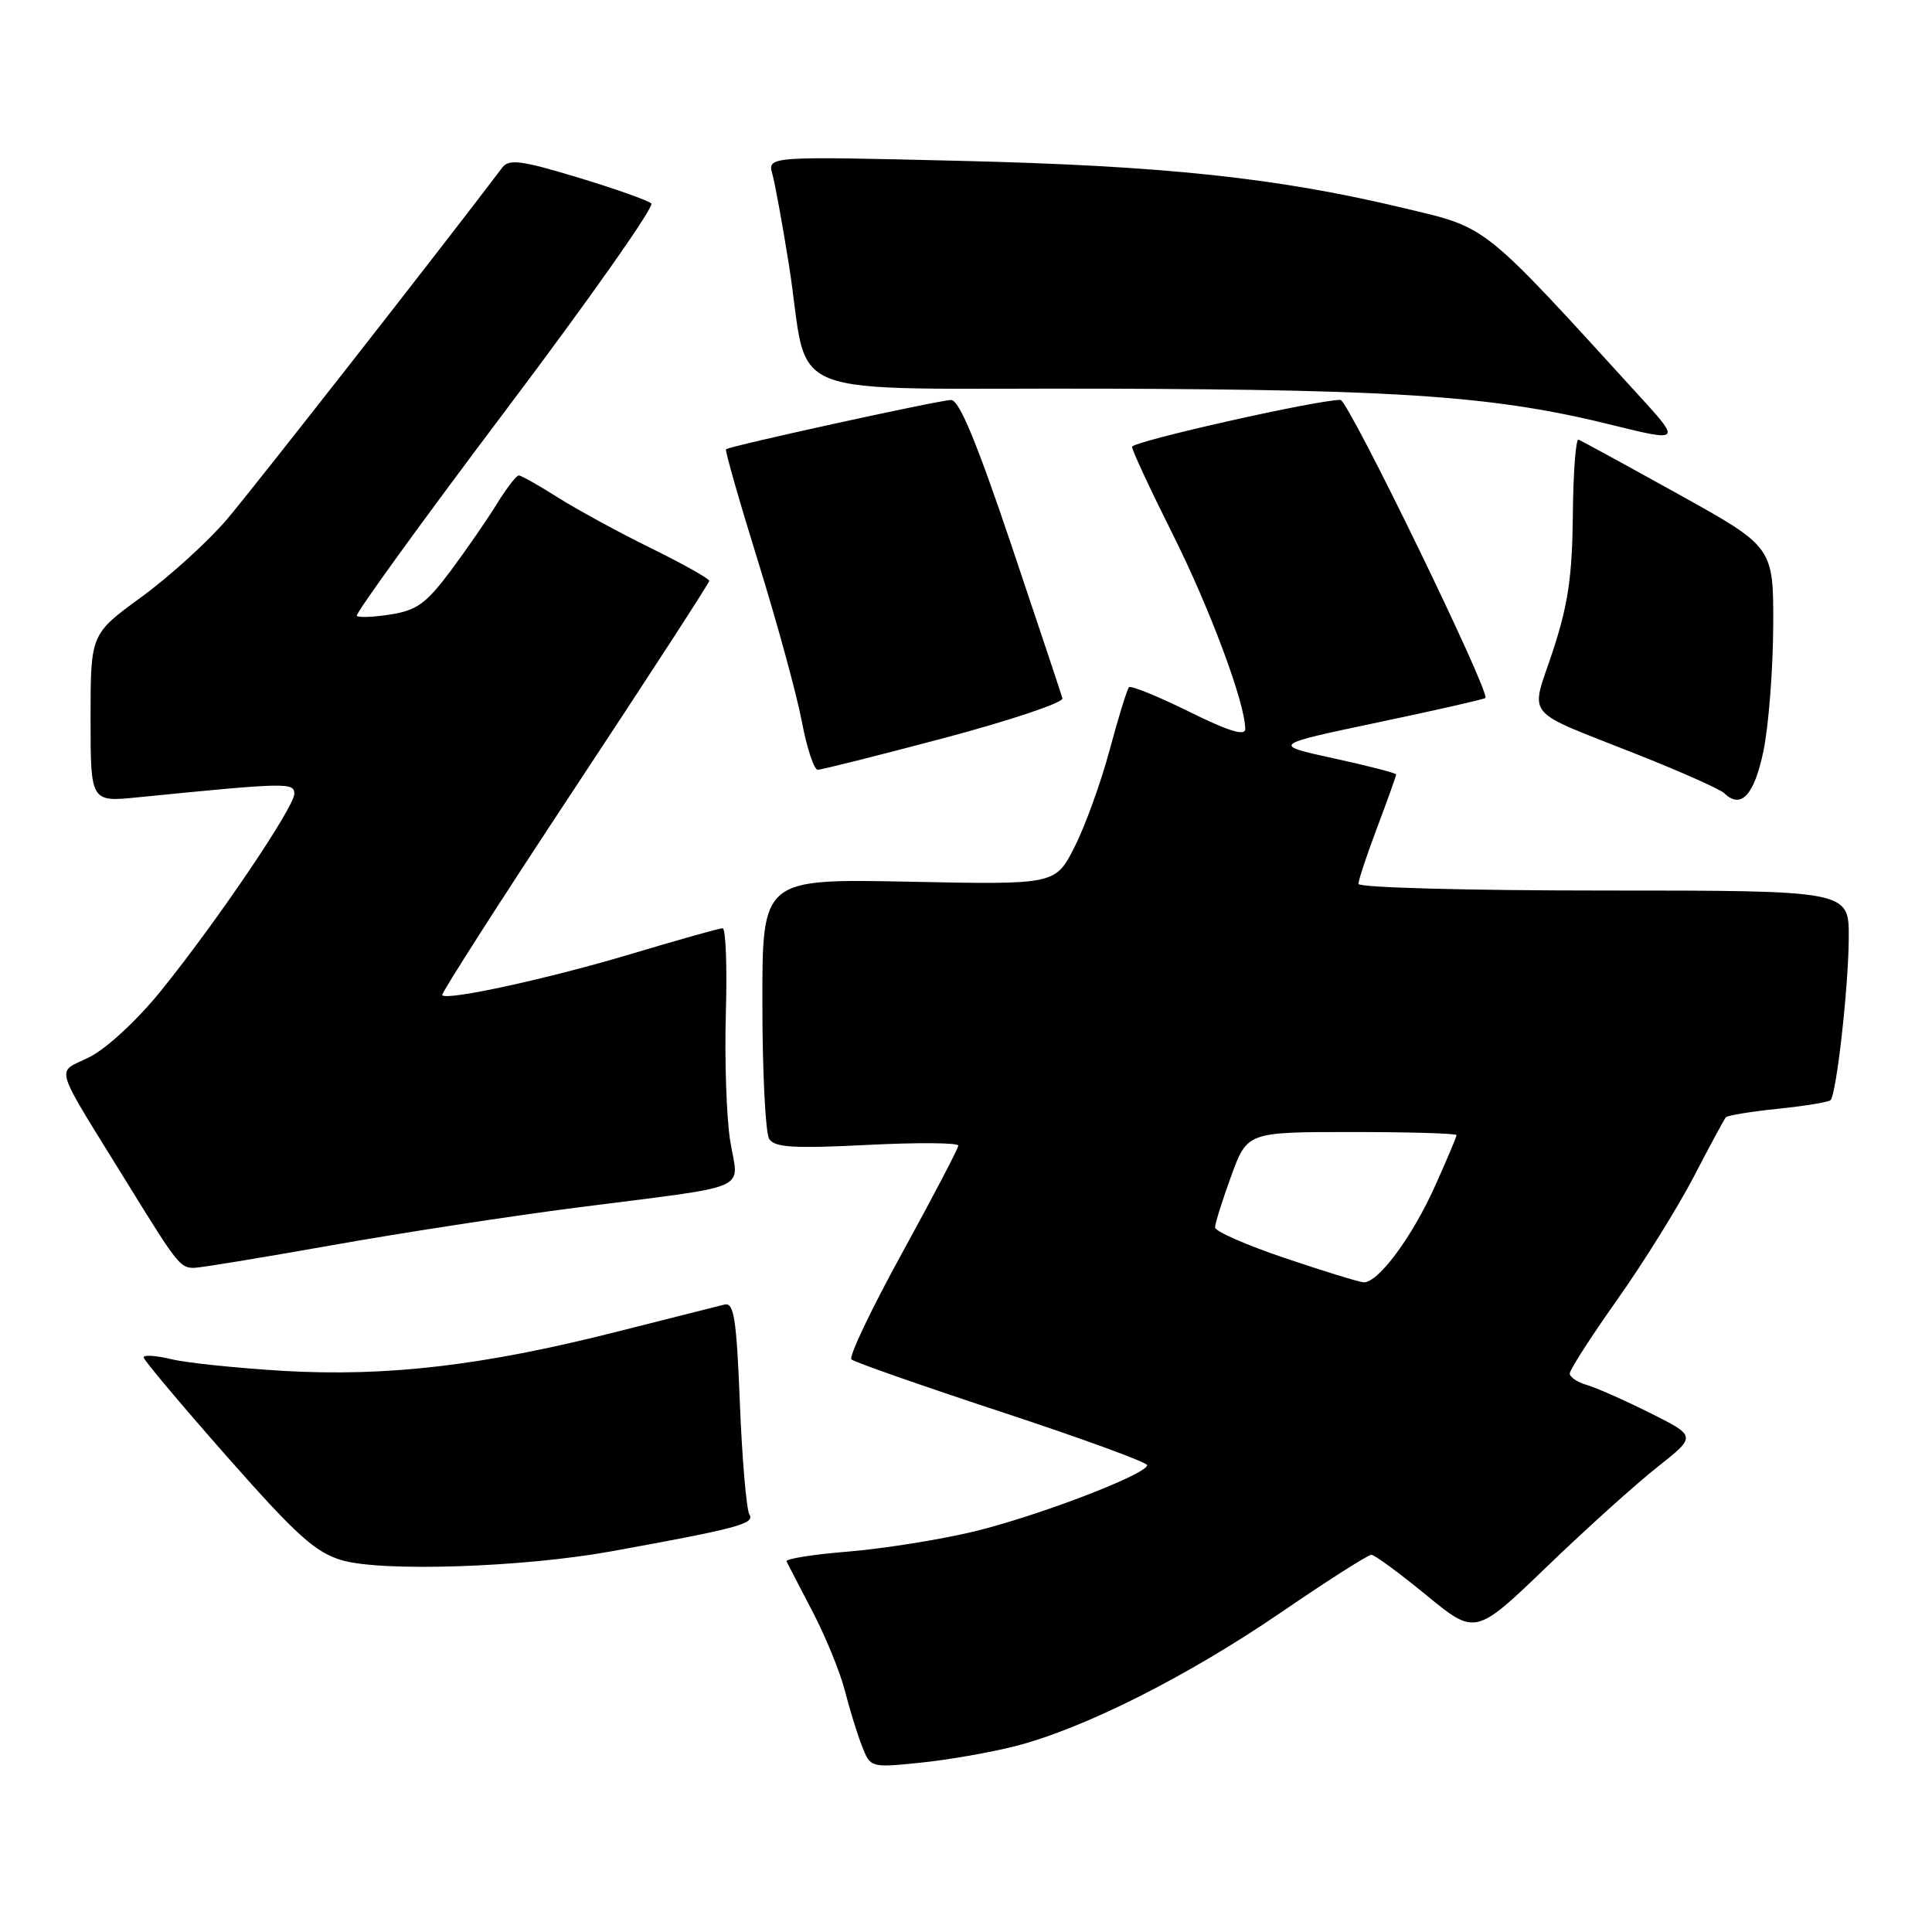 <?xml version="1.0" encoding="UTF-8" standalone="no"?>
<!DOCTYPE svg PUBLIC "-//W3C//DTD SVG 1.1//EN" "http://www.w3.org/Graphics/SVG/1.1/DTD/svg11.dtd" >
<svg xmlns="http://www.w3.org/2000/svg" xmlns:xlink="http://www.w3.org/1999/xlink" version="1.1" viewBox="0 0 256 256">
 <g >
 <path fill="currentColor"
d=" M 134.50 231.38 C 143.59 229.06 157.23 222.20 169.72 213.67 C 175.88 209.45 181.28 206.01 181.72 206.02 C 182.15 206.03 185.43 208.44 189.00 211.37 C 195.50 216.70 195.50 216.70 205.00 207.56 C 210.22 202.53 216.82 196.59 219.65 194.36 C 224.79 190.30 224.79 190.30 218.65 187.23 C 215.27 185.54 211.49 183.87 210.25 183.51 C 209.01 183.16 208.00 182.47 208.00 181.99 C 208.00 181.50 210.83 177.11 214.28 172.23 C 217.74 167.35 222.30 160.01 224.43 155.93 C 226.55 151.84 228.47 148.30 228.68 148.05 C 228.90 147.80 232.00 147.29 235.58 146.92 C 239.16 146.55 242.29 146.04 242.55 145.78 C 243.34 144.99 244.94 130.82 244.97 124.25 C 245.00 118.00 245.00 118.00 212.50 118.00 C 194.43 118.00 180.00 117.61 180.00 117.12 C 180.00 116.63 181.12 113.25 182.50 109.60 C 183.88 105.94 185.00 102.80 185.00 102.62 C 185.00 102.44 181.29 101.48 176.75 100.49 C 168.50 98.69 168.50 98.69 182.50 95.74 C 190.20 94.12 196.64 92.66 196.82 92.49 C 197.53 91.82 178.66 53.00 177.62 52.99 C 174.57 52.97 150.00 58.50 150.00 59.21 C 150.00 59.66 152.42 64.86 155.38 70.77 C 160.31 80.60 165.00 93.19 165.00 96.60 C 165.00 97.57 162.79 96.89 157.54 94.29 C 153.43 92.26 149.86 90.81 149.60 91.06 C 149.35 91.32 148.19 95.05 147.04 99.36 C 145.88 103.66 143.80 109.44 142.39 112.21 C 139.85 117.23 139.85 117.23 120.42 116.83 C 101.00 116.44 101.00 116.44 101.02 132.97 C 101.02 142.06 101.43 150.13 101.92 150.91 C 102.64 152.05 105.11 152.20 114.91 151.71 C 121.56 151.37 126.99 151.41 126.98 151.80 C 126.97 152.18 123.63 158.57 119.55 166.00 C 115.47 173.43 112.44 179.78 112.82 180.13 C 113.19 180.48 122.16 183.62 132.75 187.11 C 143.34 190.60 152.00 193.76 152.00 194.14 C 152.00 195.35 137.37 200.94 128.94 202.96 C 124.42 204.04 116.94 205.22 112.32 205.60 C 107.71 205.97 104.06 206.56 104.22 206.89 C 104.38 207.23 105.93 210.21 107.66 213.53 C 109.39 216.84 111.32 221.56 111.95 224.03 C 112.58 226.49 113.60 229.79 114.22 231.37 C 115.34 234.23 115.36 234.24 121.92 233.57 C 125.54 233.21 131.20 232.22 134.50 231.38 Z  M 81.00 205.56 C 97.67 202.54 100.06 201.90 99.30 200.68 C 98.91 200.04 98.34 193.44 98.04 186.01 C 97.59 174.68 97.26 172.56 96.00 172.86 C 95.17 173.06 88.65 174.71 81.50 176.52 C 64.01 180.95 51.25 182.44 37.59 181.65 C 31.49 181.29 24.81 180.60 22.75 180.11 C 20.69 179.61 19.01 179.50 19.03 179.86 C 19.04 180.21 24.01 186.12 30.07 193.00 C 39.30 203.46 41.78 205.70 45.30 206.74 C 50.60 208.30 69.29 207.69 81.00 205.56 Z  M 43.81 165.03 C 52.99 163.39 67.70 161.13 76.50 160.00 C 100.11 156.97 97.85 157.95 96.76 151.21 C 96.26 148.07 96.00 140.44 96.18 134.25 C 96.36 128.06 96.17 123.00 95.75 123.00 C 95.32 123.00 89.92 124.52 83.74 126.37 C 72.81 129.65 59.23 132.62 58.59 131.87 C 58.42 131.67 66.31 119.35 76.12 104.50 C 85.93 89.65 93.97 77.26 93.98 76.97 C 93.99 76.68 90.51 74.73 86.25 72.63 C 81.99 70.54 76.44 67.51 73.91 65.91 C 71.39 64.31 69.06 63.00 68.74 63.00 C 68.42 63.00 67.12 64.69 65.85 66.75 C 64.58 68.81 61.82 72.81 59.72 75.63 C 56.51 79.93 55.23 80.87 51.81 81.41 C 49.57 81.77 47.53 81.86 47.28 81.61 C 47.03 81.36 55.88 69.13 66.96 54.43 C 78.04 39.73 86.74 27.37 86.30 26.96 C 85.86 26.55 81.47 25.00 76.55 23.51 C 69.03 21.24 67.44 21.04 66.55 22.21 C 58.71 32.59 33.51 64.78 30.05 68.84 C 27.55 71.77 22.46 76.39 18.75 79.10 C 12.00 84.02 12.00 84.02 12.00 95.15 C 12.00 106.28 12.00 106.28 18.25 105.65 C 37.91 103.69 39.00 103.66 39.00 105.17 C 39.00 106.95 28.78 122.06 21.36 131.25 C 18.26 135.09 14.18 138.89 11.90 140.05 C 7.35 142.37 6.70 140.28 17.32 157.50 C 23.43 167.41 23.90 168.00 25.68 168.00 C 26.47 168.00 34.62 166.66 43.81 165.03 Z  M 233.67 99.49 C 234.35 96.20 234.93 88.77 234.96 82.99 C 235.00 72.48 235.00 72.48 222.41 65.49 C 215.49 61.65 209.53 58.39 209.16 58.26 C 208.80 58.12 208.46 62.62 208.41 68.26 C 208.33 76.37 207.78 80.11 205.76 86.27 C 202.77 95.34 201.55 93.85 217.05 100.01 C 222.80 102.29 227.94 104.58 228.48 105.11 C 230.70 107.26 232.45 105.37 233.67 99.49 Z  M 125.15 97.78 C 133.90 95.45 140.93 93.09 140.78 92.53 C 140.62 91.96 137.58 82.84 134.02 72.25 C 129.43 58.62 127.10 53.00 126.03 53.00 C 124.54 53.00 96.78 59.08 96.20 59.53 C 96.04 59.66 97.95 66.35 100.45 74.40 C 102.95 82.45 105.55 91.96 106.23 95.52 C 106.90 99.08 107.86 102.00 108.35 102.00 C 108.83 102.00 116.40 100.10 125.15 97.78 Z  M 217.93 53.25 C 196.09 29.29 197.33 30.28 185.95 27.56 C 169.22 23.55 154.23 21.96 127.09 21.31 C 101.69 20.70 101.69 20.70 102.35 23.10 C 102.71 24.42 103.69 29.77 104.52 35.00 C 107.47 53.52 101.98 51.36 146.53 51.50 C 186.22 51.63 198.41 52.51 214.00 56.41 C 222.39 58.50 222.57 58.35 217.93 53.25 Z  M 170.25 166.70 C 165.16 164.98 161.00 163.16 161.00 162.64 C 161.00 162.13 161.96 159.07 163.13 155.85 C 165.27 150.00 165.27 150.00 179.13 150.00 C 186.76 150.00 193.00 150.18 193.00 150.41 C 193.00 150.63 191.72 153.67 190.15 157.16 C 187.10 163.95 182.56 170.06 180.66 169.91 C 180.02 169.86 175.34 168.42 170.25 166.70 Z "/>
</g>
</svg>
